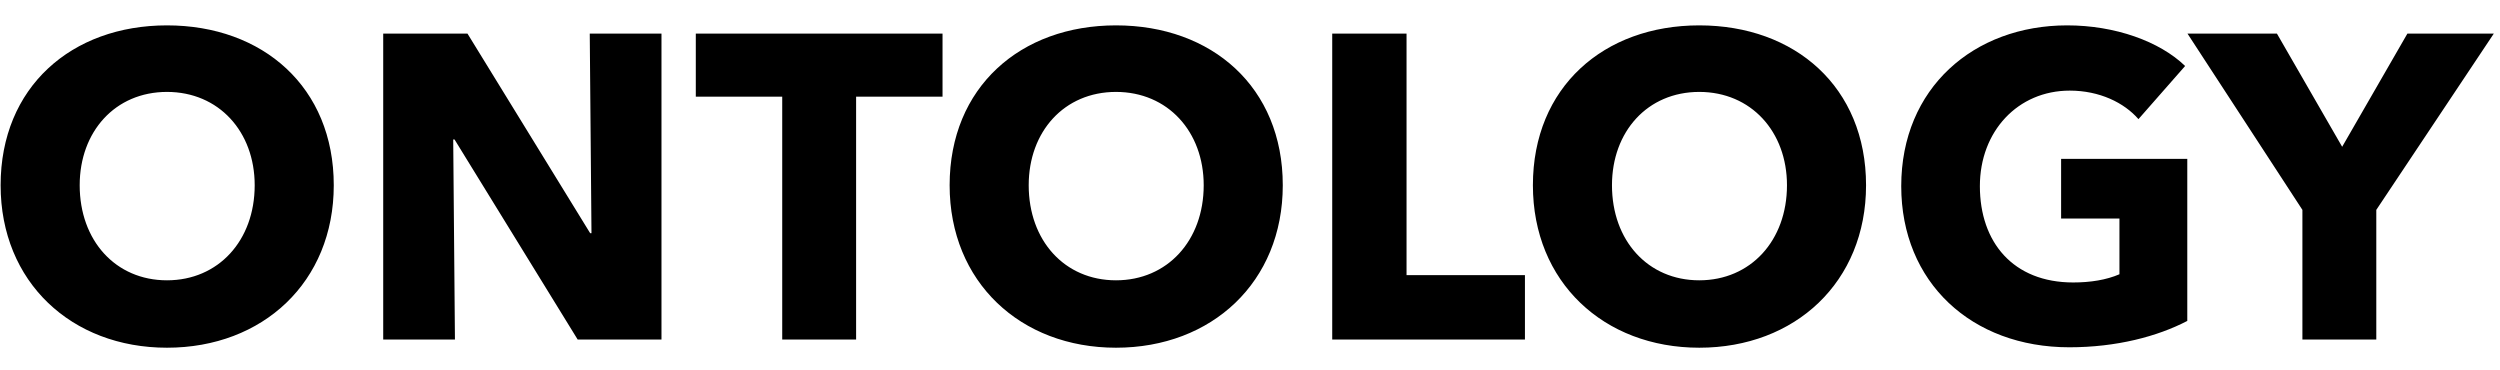 <?xml version="1.0" encoding="UTF-8"?>
<svg width="81px" height="12px" viewBox="0 0 81 12" version="1.1" xmlns="http://www.w3.org/2000/svg" xmlns:xlink="http://www.w3.org/1999/xlink">
    <!-- Generator: Sketch 56 (81588) - https://sketch.com -->
    <title>ONTOLOGY</title>
    <desc>Created with Sketch.</desc>
    <g id="Main-page" stroke="none" stroke-width="1" fill="none" fill-rule="evenodd">
        <g id="Main-page-1920-Copy-2" transform="translate(-1645, -274)" fill="#000000" fill-rule="nonzero">
            <path d="M1655.814,280.002 C1655.814,283.138 1653.518,285.266 1650.41,285.266 C1647.316,285.266 1645.02,283.138 1645.02,280.002 C1645.02,276.824 1647.316,274.822 1650.41,274.822 C1653.518,274.822 1655.814,276.824 1655.814,280.002 Z M1653.252,280.002 C1653.252,278.266 1652.09,276.978 1650.41,276.978 C1648.73,276.978 1647.582,278.266 1647.582,280.002 C1647.582,281.794 1648.744,283.082 1650.41,283.082 C1652.076,283.082 1653.252,281.794 1653.252,280.002 Z M1666.432,285 L1663.716,285 L1659.726,278.518 L1659.684,278.518 L1659.74,285 L1657.416,285 L1657.416,275.088 L1660.146,275.088 L1664.122,281.556 L1664.164,281.556 L1664.108,275.088 L1666.432,275.088 L1666.432,285 Z M1675.538,277.132 L1672.738,277.132 L1672.738,285 L1670.344,285 L1670.344,277.132 L1667.544,277.132 L1667.544,275.088 L1675.538,275.088 L1675.538,277.132 Z M1686.562,280.002 C1686.562,283.138 1684.266,285.266 1681.158,285.266 C1678.064,285.266 1675.768,283.138 1675.768,280.002 C1675.768,276.824 1678.064,274.822 1681.158,274.822 C1684.266,274.822 1686.562,276.824 1686.562,280.002 Z M1684,280.002 C1684,278.266 1682.838,276.978 1681.158,276.978 C1679.478,276.978 1678.33,278.266 1678.33,280.002 C1678.33,281.794 1679.492,283.082 1681.158,283.082 C1682.824,283.082 1684,281.794 1684,280.002 Z M1694.408,285 L1688.164,285 L1688.164,275.088 L1690.572,275.088 L1690.572,282.914 L1694.408,282.914 L1694.408,285 Z M1705.46,280.002 C1705.46,283.138 1703.164,285.266 1700.056,285.266 C1696.962,285.266 1694.666,283.138 1694.666,280.002 C1694.666,276.824 1696.962,274.822 1700.056,274.822 C1703.164,274.822 1705.46,276.824 1705.46,280.002 Z M1702.898,280.002 C1702.898,278.266 1701.736,276.978 1700.056,276.978 C1698.376,276.978 1697.228,278.266 1697.228,280.002 C1697.228,281.794 1698.39,283.082 1700.056,283.082 C1701.722,283.082 1702.898,281.794 1702.898,280.002 Z M1715.868,284.398 C1714.902,284.902 1713.572,285.252 1712.046,285.252 C1708.882,285.252 1706.6,283.152 1706.6,280.03 C1706.6,276.852 1708.952,274.822 1711.976,274.822 C1713.53,274.822 1714.972,275.34 1715.798,276.138 L1714.286,277.86 C1713.824,277.328 1713.026,276.936 1712.06,276.936 C1710.38,276.936 1709.148,278.252 1709.148,280.03 C1709.148,281.85 1710.226,283.152 1712.172,283.152 C1712.732,283.152 1713.25,283.068 1713.67,282.886 L1713.67,281.08 L1711.78,281.08 L1711.78,279.148 L1715.868,279.148 L1715.868,284.398 Z M1725.8,275.088 L1721.992,280.8 L1721.992,285 L1719.598,285 L1719.598,280.8 L1715.874,275.088 L1718.772,275.088 L1720.886,278.756 L1723,275.088 L1725.8,275.088 Z" id="ONTOLOGY"></path>
        </g>
    </g>
</svg>